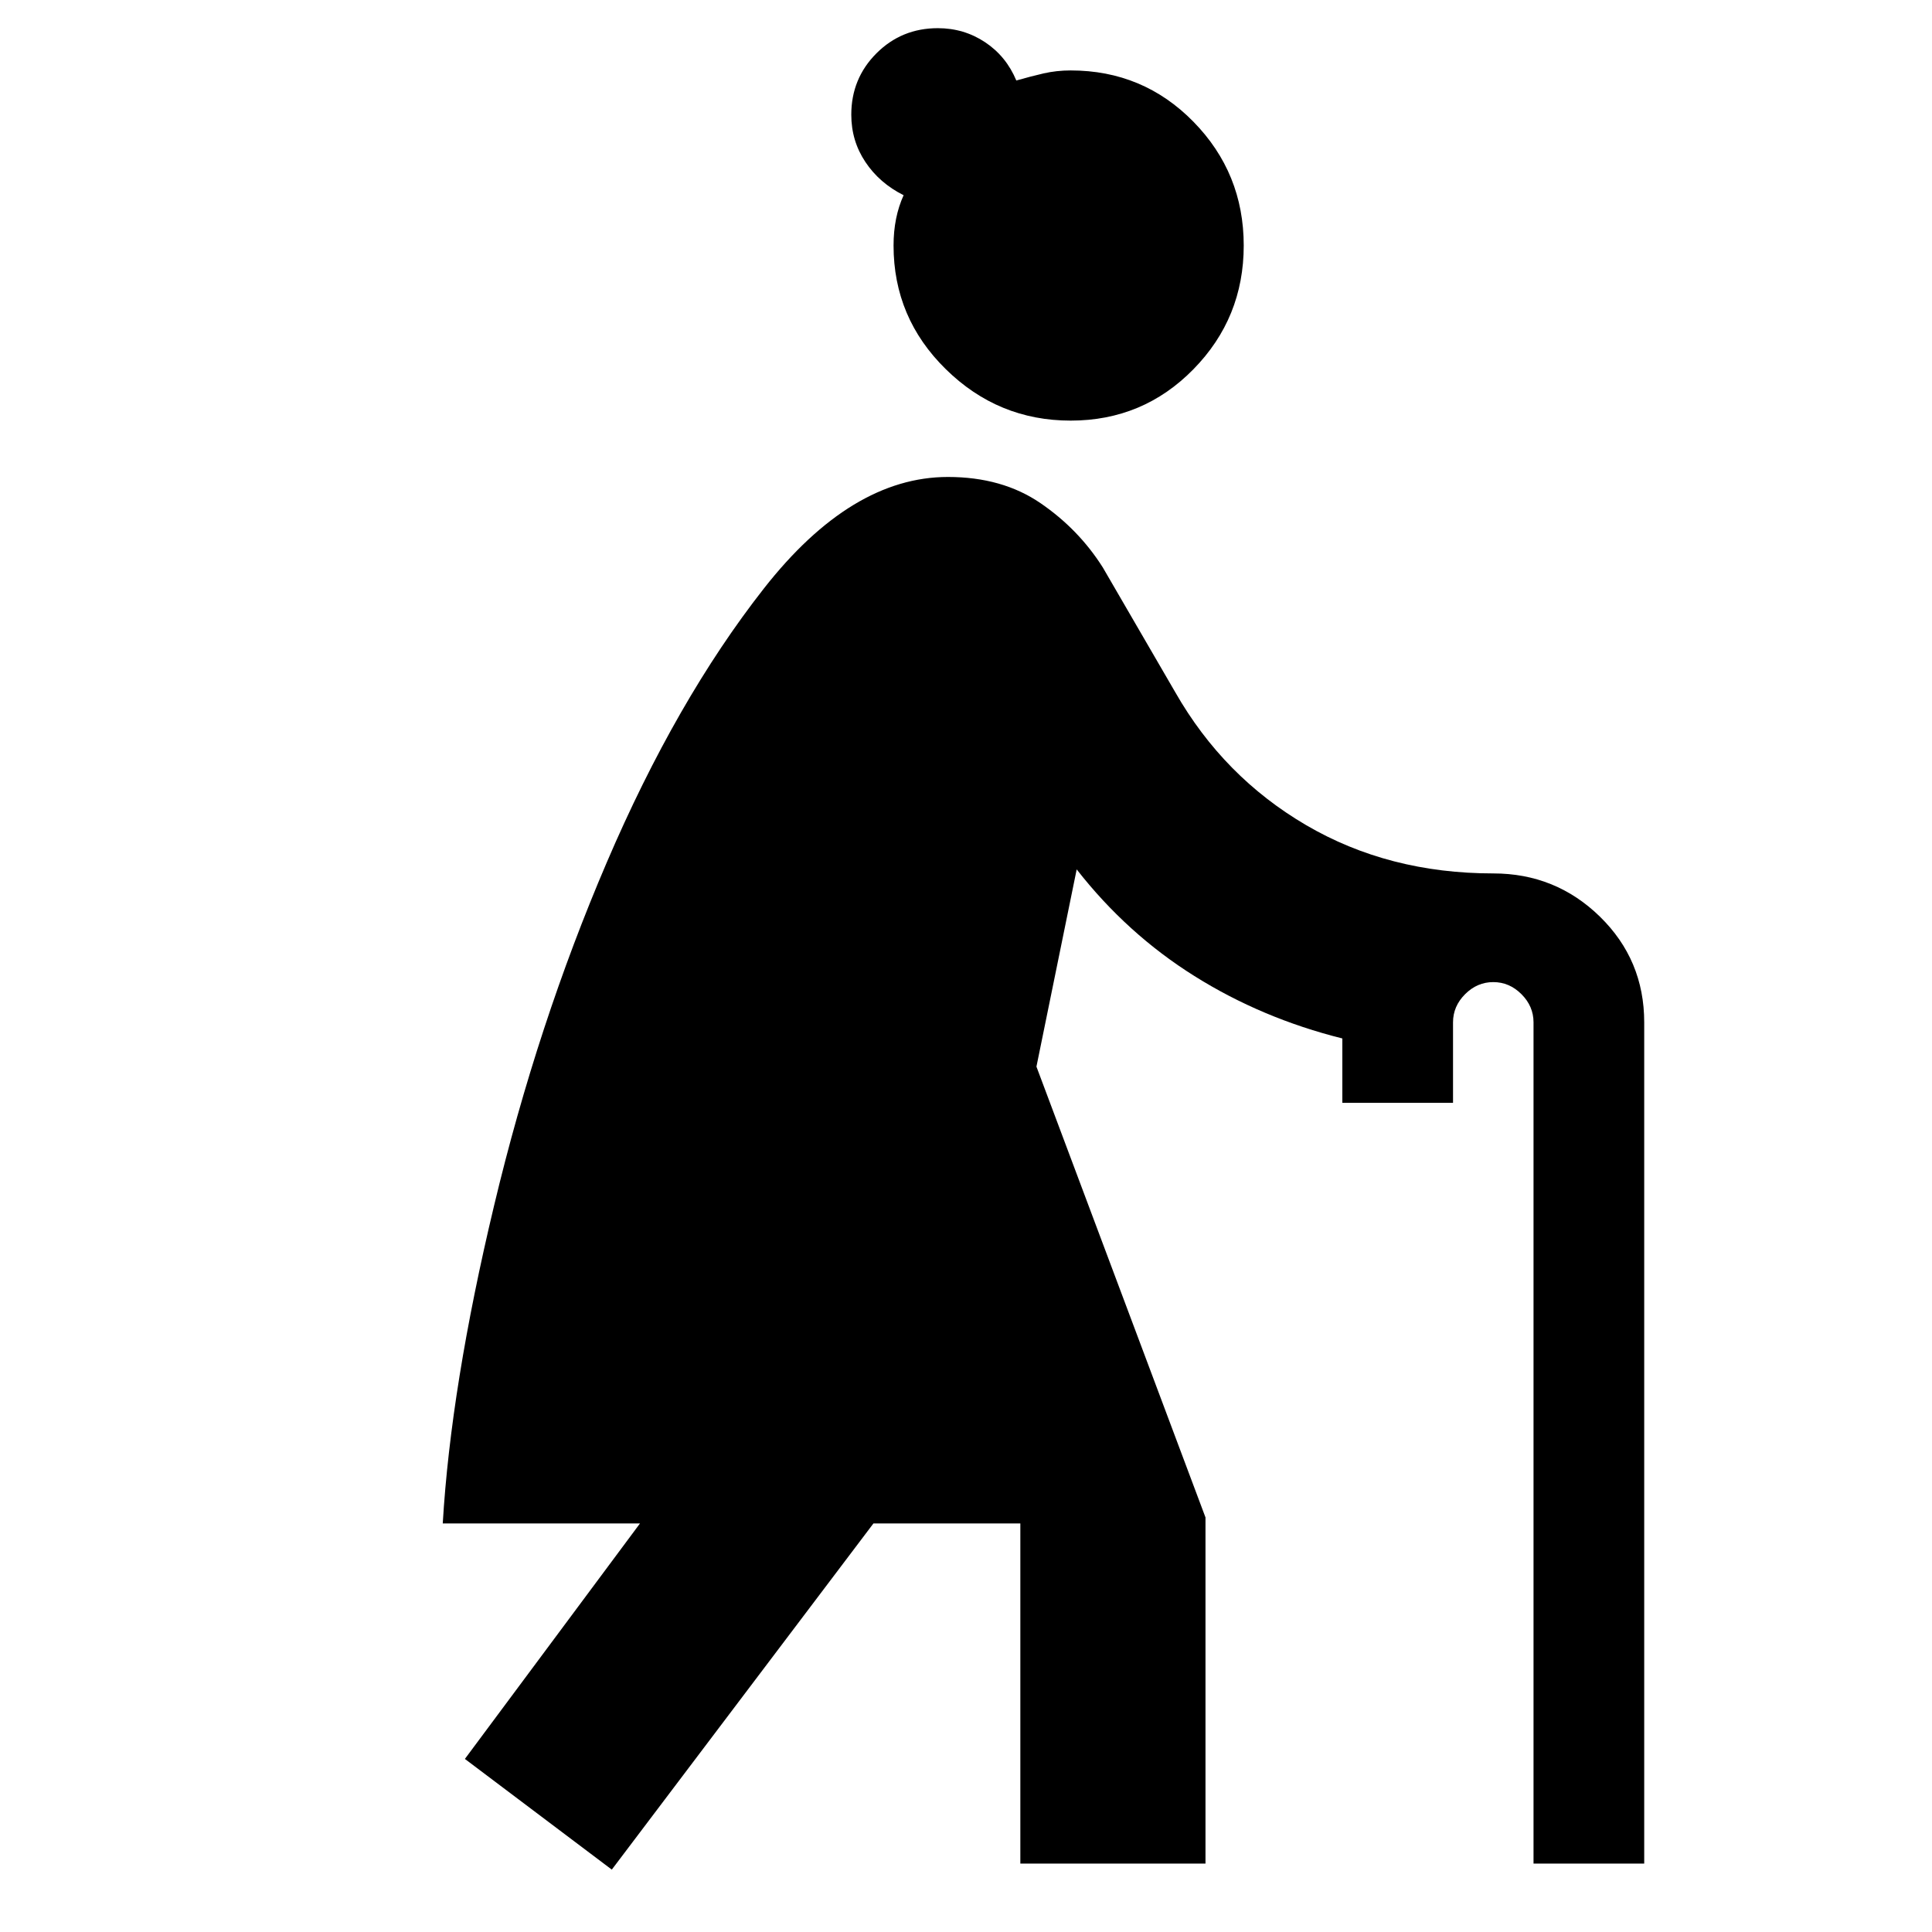 <svg xmlns="http://www.w3.org/2000/svg" height="24" width="24"><path d="M7.6 23.225 5.775 21.85l2.175-2.925H5.5q.1-1.7.638-3.95.537-2.25 1.4-4.263.862-2.012 1.95-3.4 1.087-1.387 2.287-1.387.675 0 1.15.325.475.325.775.8l.9 1.55q.6 1.05 1.625 1.65 1.025.6 2.325.6.775 0 1.325.537.55.538.55 1.313v10.45H19.05V12.7q0-.2-.15-.35-.15-.15-.35-.15-.2 0-.35.15-.15.15-.15.35v1h-1.375v-.8q-1-.25-1.837-.775Q14 11.6 13.375 10.8l-.5 2.45 2.1 5.6v4.3h-2.3v-4.225H10.85Zm5.7-18q-.9 0-1.55-.638-.65-.637-.65-1.537 0-.35.125-.625-.3-.15-.475-.413-.175-.262-.175-.587 0-.45.313-.763Q11.2.35 11.65.35q.325 0 .588.175.262.175.387.475.175-.05.338-.088.162-.037.337-.037.9 0 1.525.637.625.638.625 1.538t-.625 1.537q-.625.638-1.525.638Z"/></svg>